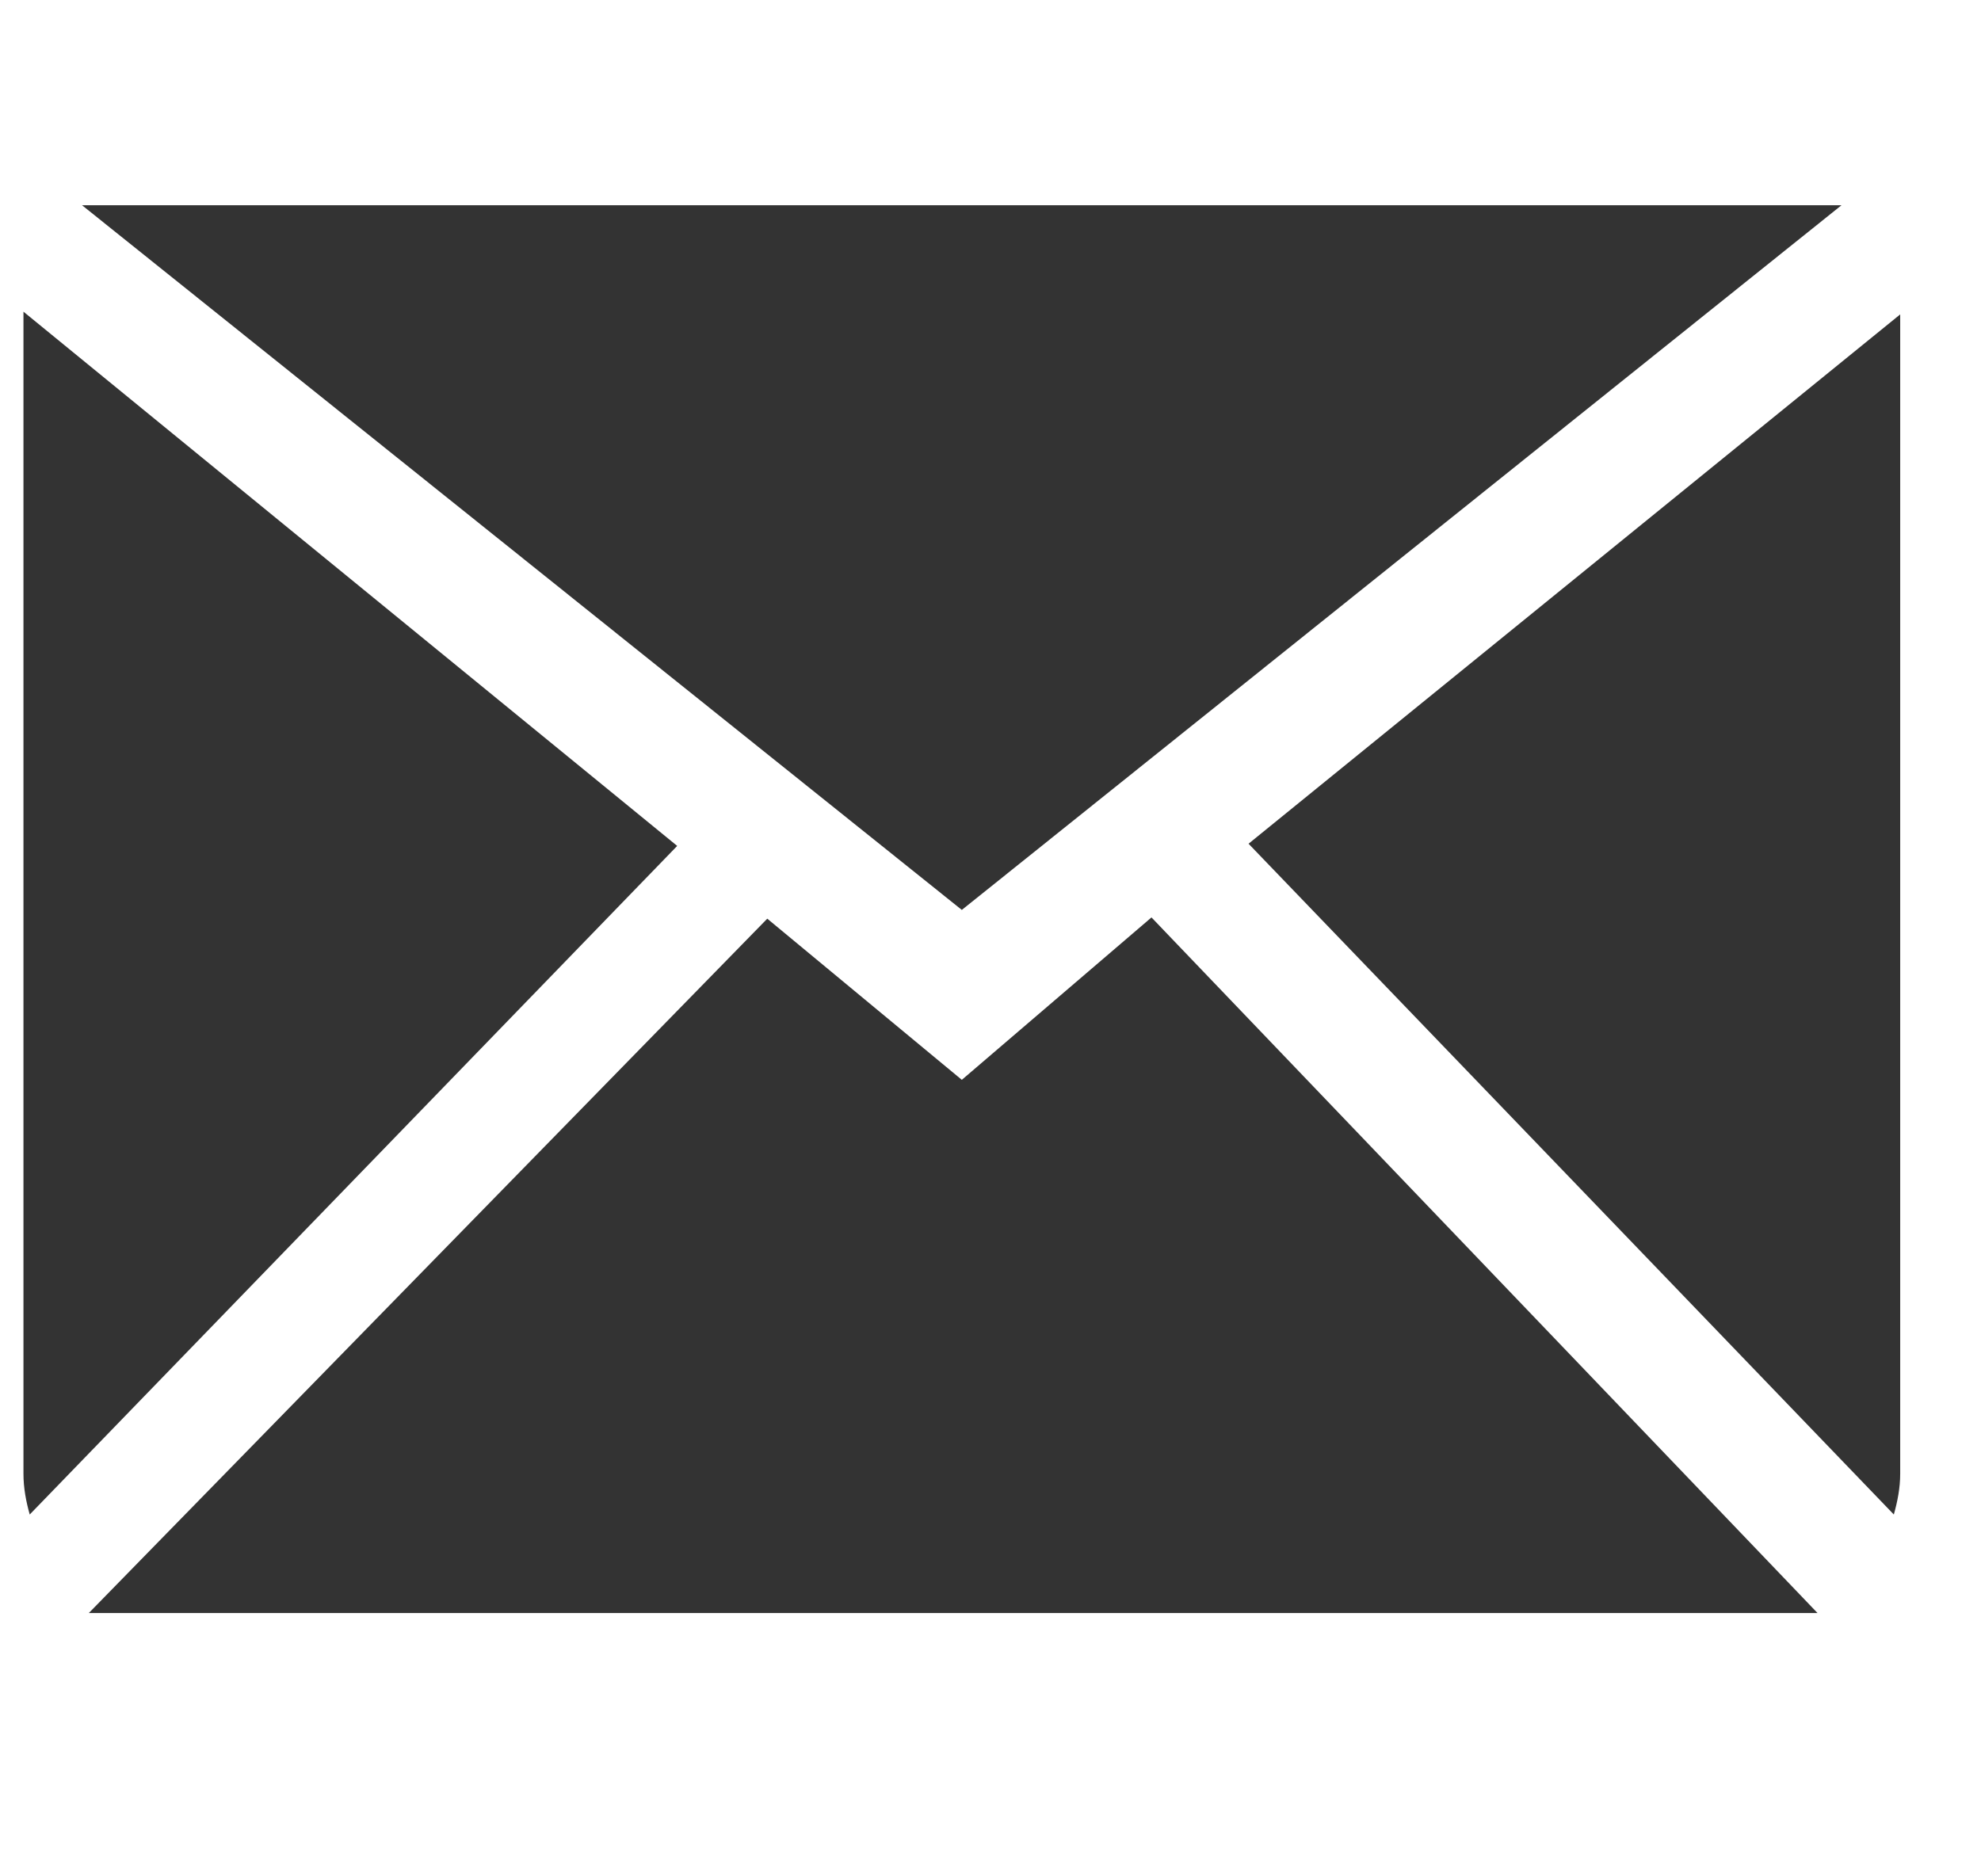 <svg width="19" height="18" viewBox="0 0 19 18" fill="none" xmlns="http://www.w3.org/2000/svg">
<g clip-path="url(#clip0_8454_6755)">
<path fill-rule="evenodd" clip-rule="evenodd" d="M9.225 10.359L7.359 8.813L0.852 15.474H17.432L11.044 8.801L9.225 10.359ZM11.975 8.094L18.164 14.529C18.199 14.404 18.225 14.275 18.225 14.138V3.016L11.975 8.094ZM0.225 2.99V14.138C0.225 14.275 0.25 14.404 0.285 14.529L6.495 8.115L0.225 2.99ZM17.662 1.969H0.787L9.225 8.729L17.662 1.969Z" fill="#333333"/>
</g>
<defs>
<clipPath id="clip0_8454_6755">
<rect width="18" height="18" fill="white" transform="translate(0.225)"/>
</clipPath>
</defs>
</svg>
